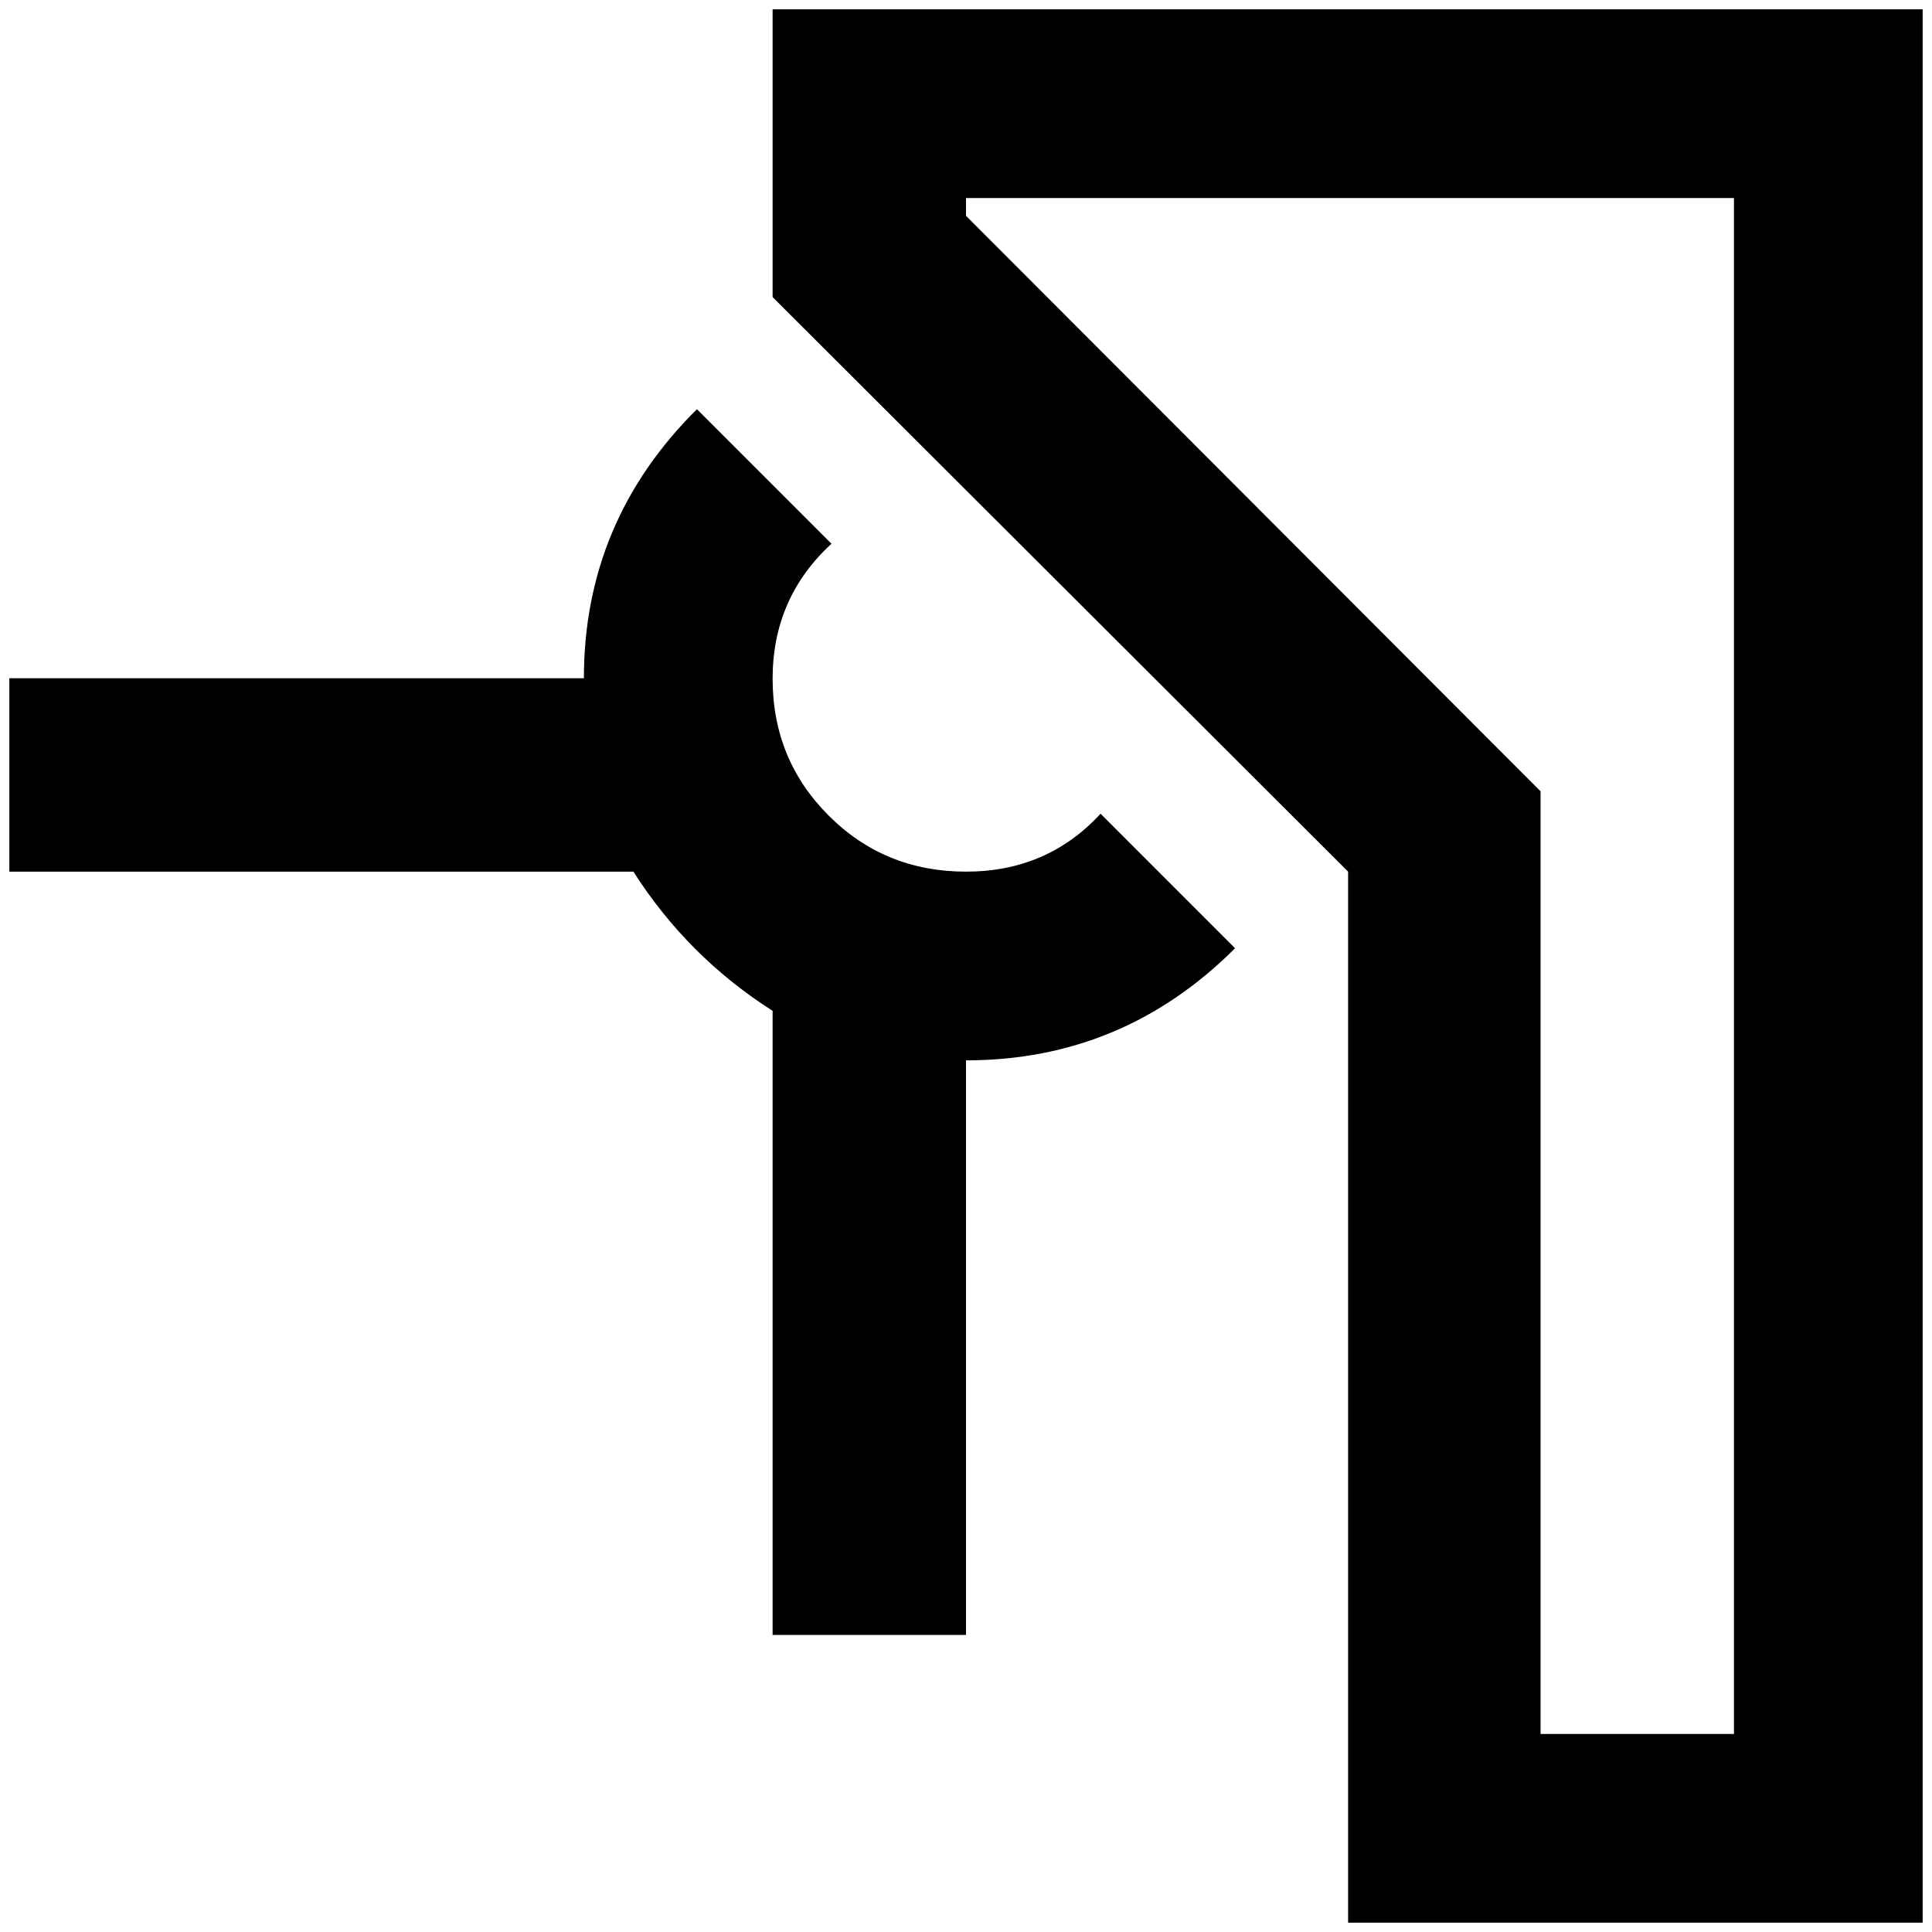 <?xml version="1.0" standalone="no"?>
<!DOCTYPE svg PUBLIC "-//W3C//DTD SVG 1.1//EN" "http://www.w3.org/Graphics/SVG/1.1/DTD/svg11.dtd" >
<svg xmlns="http://www.w3.org/2000/svg" xmlns:xlink="http://www.w3.org/1999/xlink" version="1.1" width="2048" height="2048" viewBox="-10 0 2068 2048">
   <path fill="currentColor"
d="M1168 861q-57 62 -144 62t-147 -60t-60 -146.5t63 -144.5l-144 -144q-121 120 -121 288h-615v207h668q58 91 149 149v668h207v-615q168 0 288 -120zM817 0v308l616 615v1125h615v-2048h-1231zM1846 1846h-207v-1009l-615 -616v-19h822v1644z" />
</svg>

